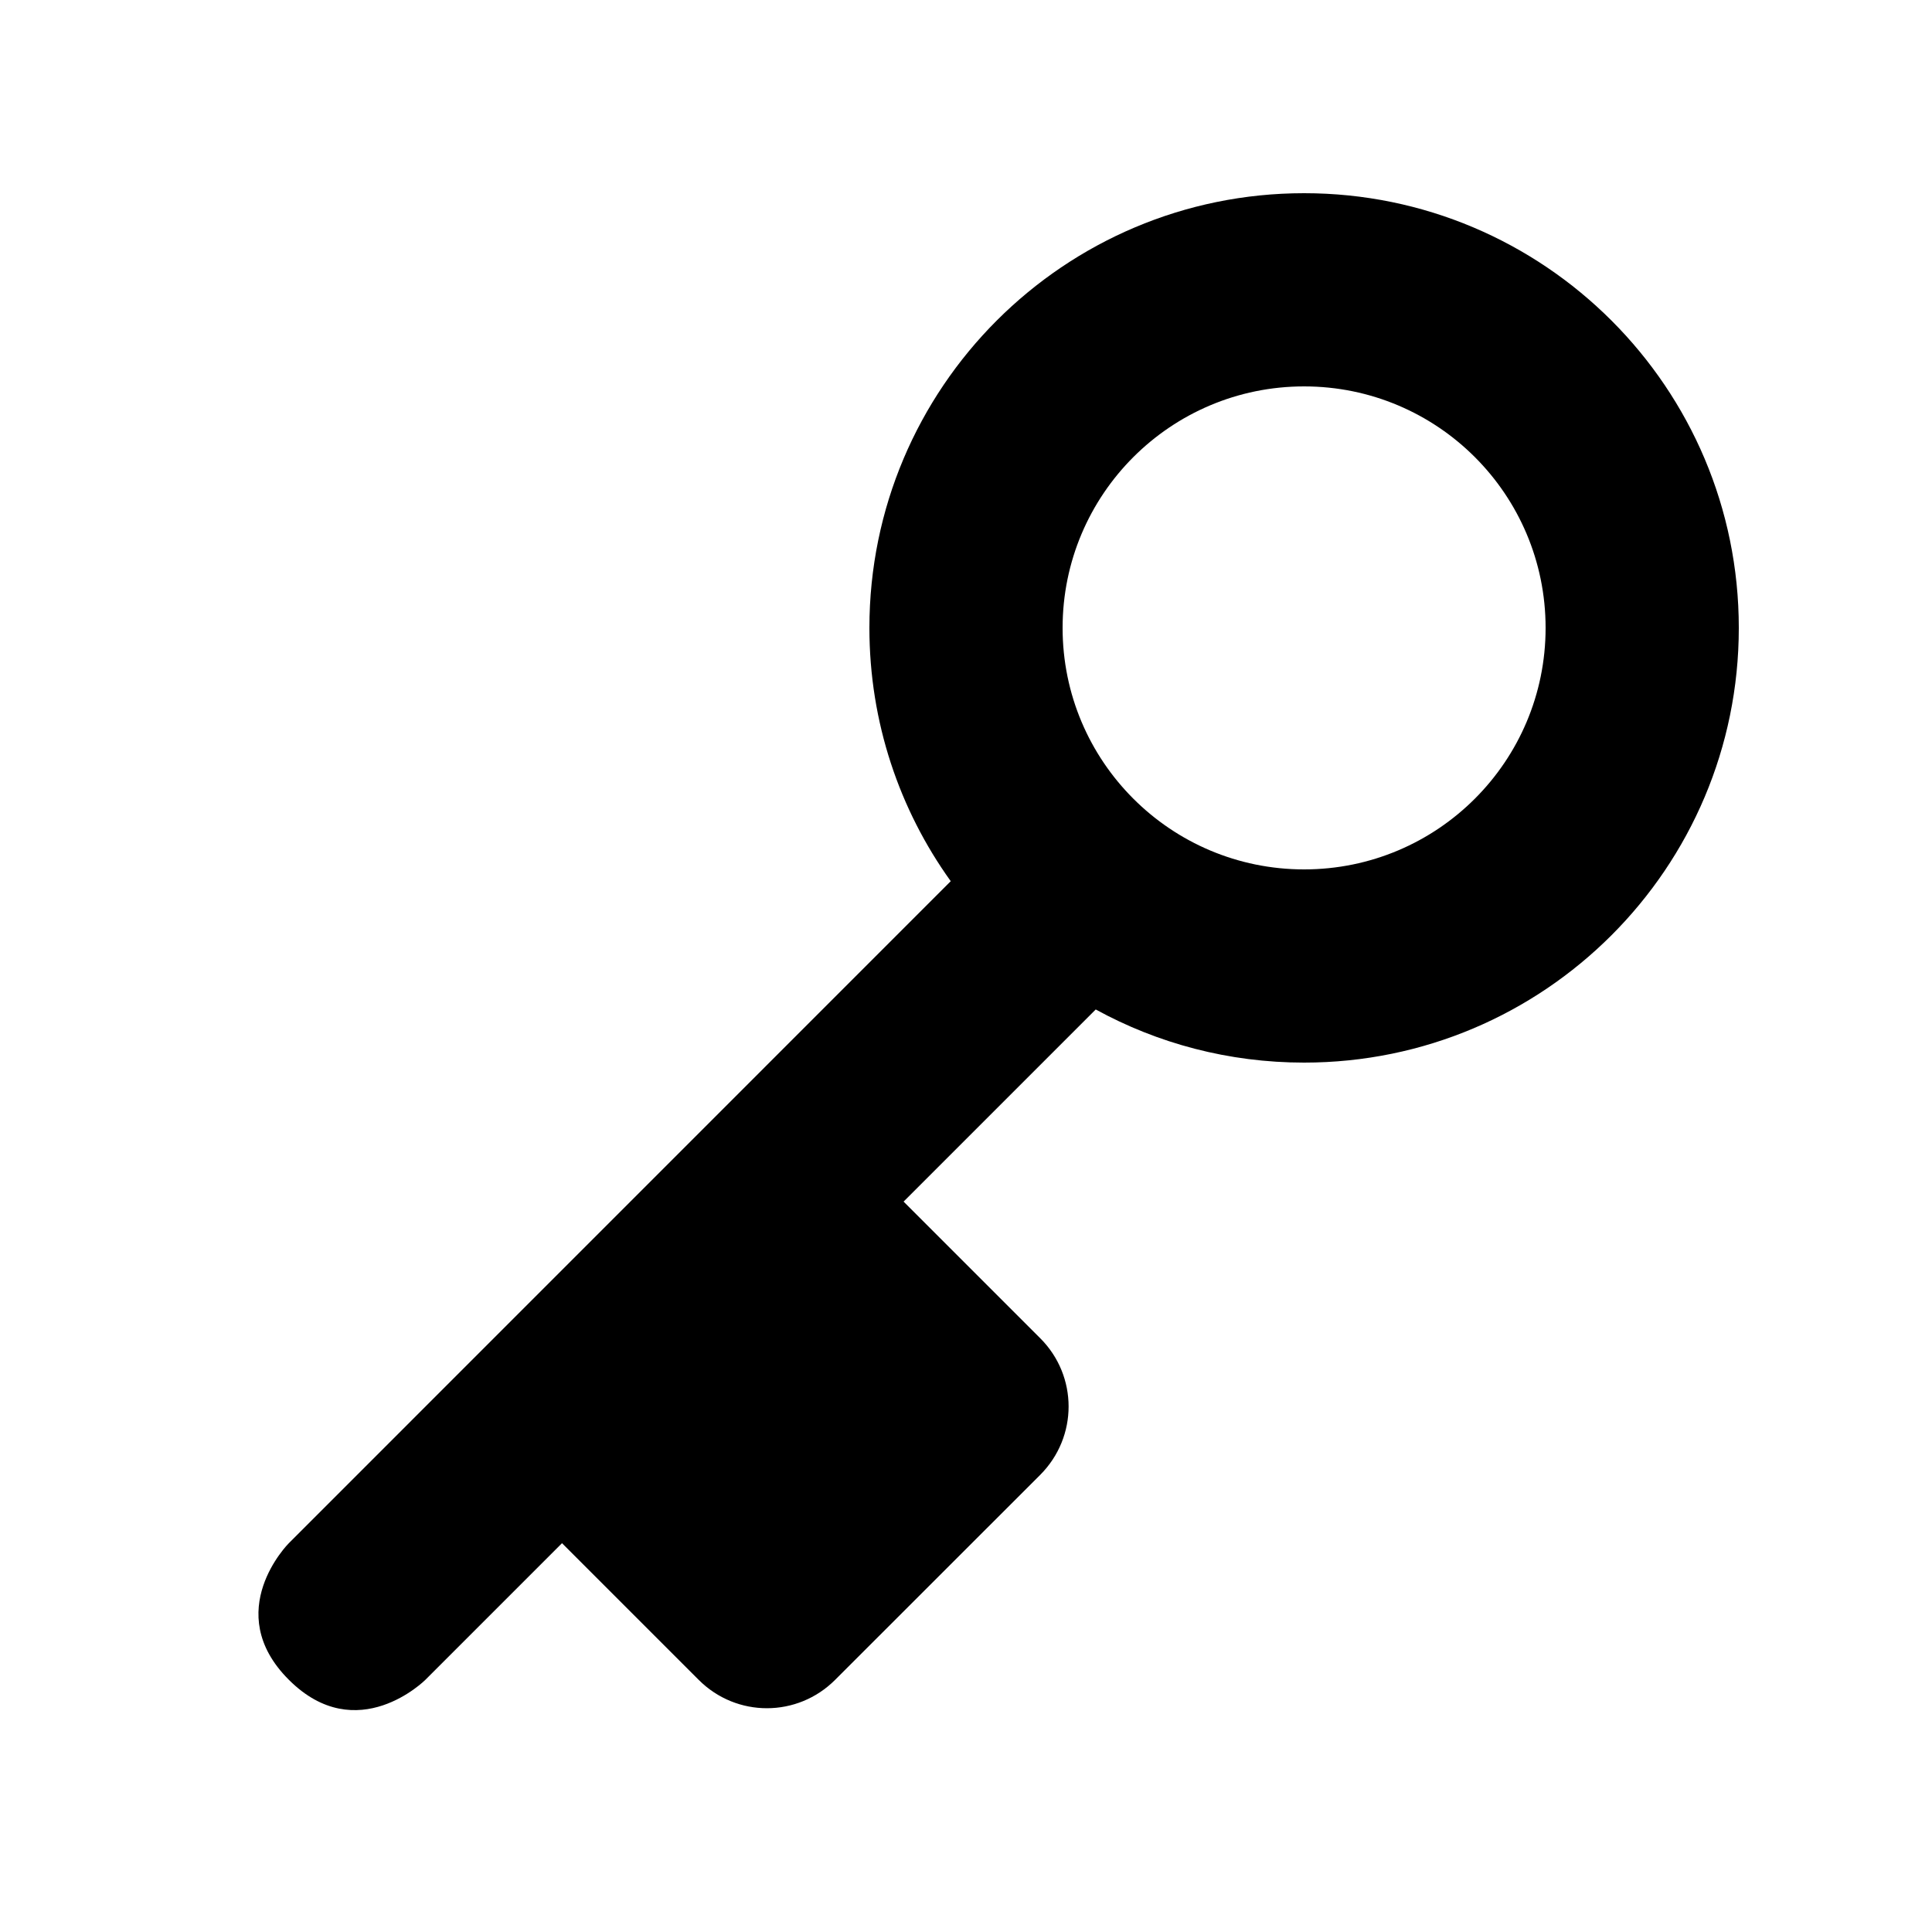 <svg width="20px" height="20px" viewBox="0 0 20 20" version="1.1" xmlns="http://www.w3.org/2000/svg">
    <g fill-rule="evenodd">
        <path d="M9.842,9.122 L2.99,15.975 C2.99,15.975 2.282,16.682 2.99,17.389 C3.697,18.096 4.404,17.389 4.404,17.389 L5.818,15.975 L7.233,17.39 C7.626,17.783 8.256,17.78 8.646,17.389 L10.768,15.268 C11.161,14.874 11.159,14.244 10.769,13.854 L9.354,12.439 L11.343,10.45 C11.983,10.801 12.718,11 13.5,11 C15.985,11 18,8.985 18,6.5 C18,4.015 15.985,2 13.5,2 C11.015,2 9,4.015 9,6.5 C9,7.478 9.312,8.384 9.842,9.122 Z M13.5,9 C14.881,9 16,7.881 16,6.5 C16,5.119 14.881,4 13.5,4 C12.119,4 11,5.119 11,6.5 C11,7.881 12.119,9 13.5,9 Z"></path>
    </g>
</svg>